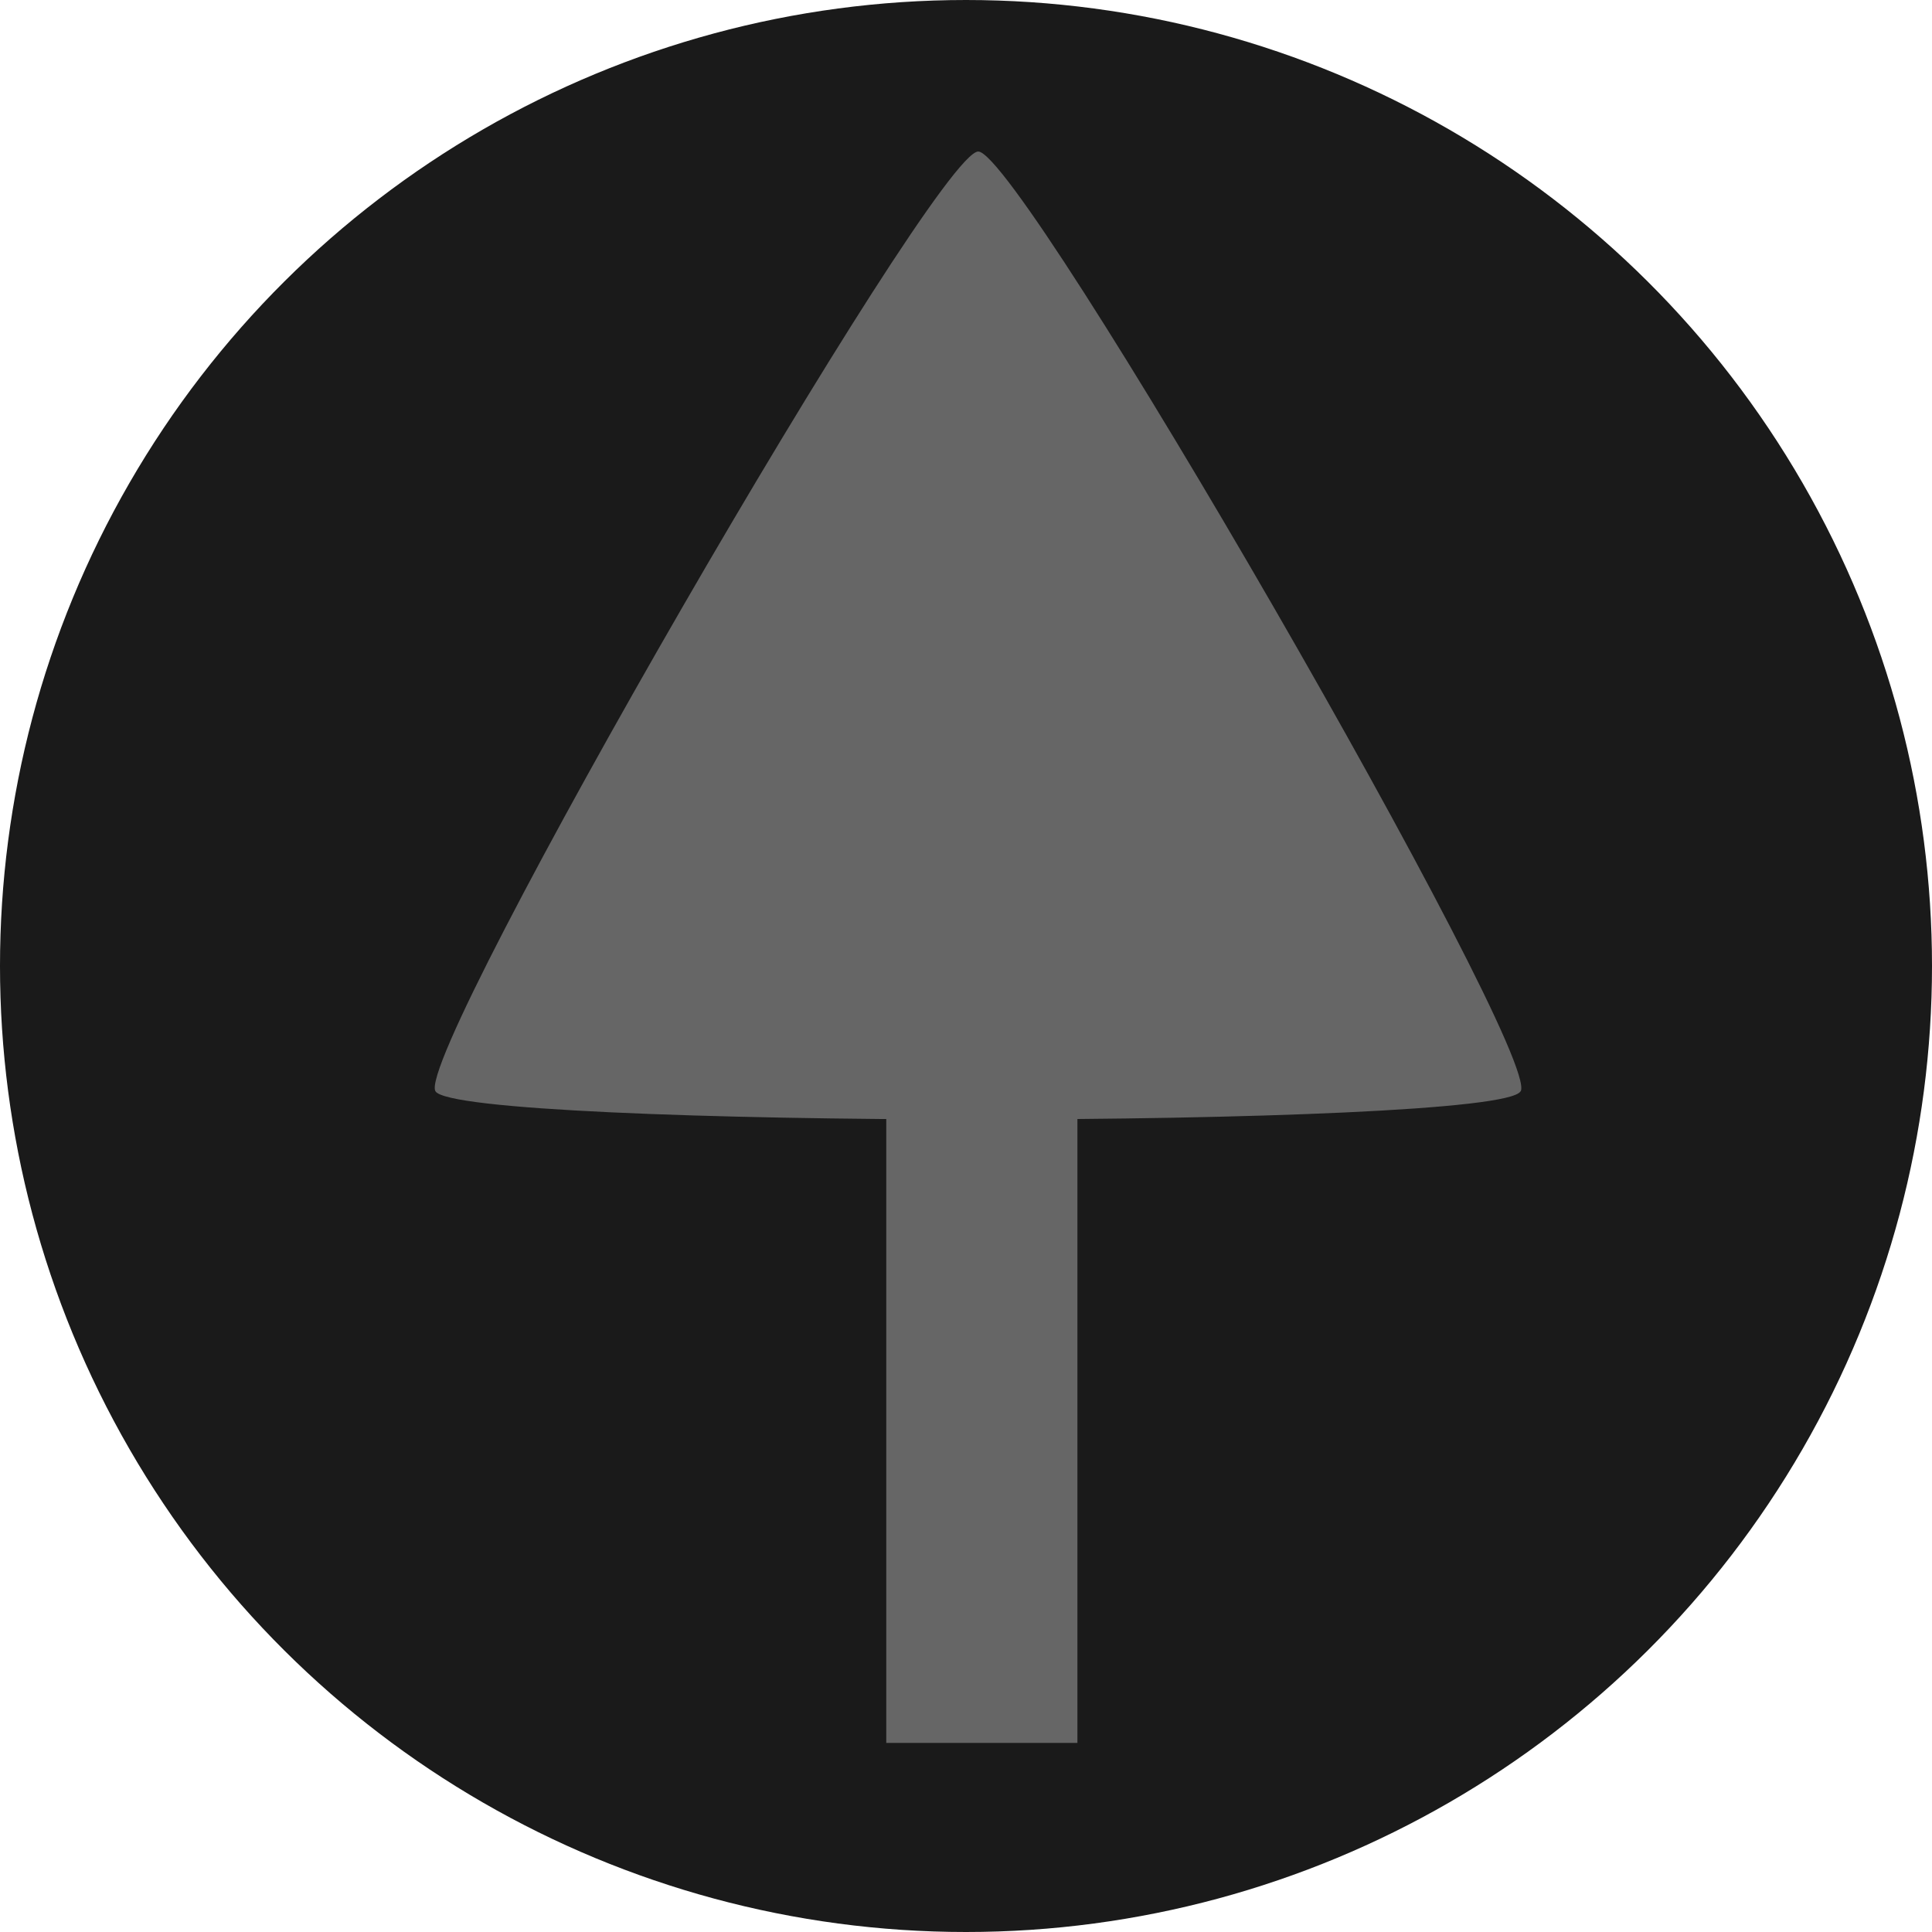 <?xml version="1.0" encoding="UTF-8" standalone="no"?>
<svg
   xmlns:dc="http://purl.org/dc/elements/1.1/"
   xmlns:cc="http://creativecommons.org/ns#"
   xmlns:rdf="http://www.w3.org/1999/02/22-rdf-syntax-ns#"
   xmlns:svg="http://www.w3.org/2000/svg"
   xmlns="http://www.w3.org/2000/svg"
   xmlns:sodipodi="http://sodipodi.sourceforge.net/DTD/sodipodi-0.dtd"
   xmlns:inkscape="http://www.inkscape.org/namespaces/inkscape"
   width="15mm"
   height="15mm"
   viewBox="0 0 15 15"
   version="1.1"
   id="svg1021"
   inkscape:version="1.0.2 (e86c870879, 2021-01-15)"
   sodipodi:docname="sipka-doprava-nahoru-seda.svg">
  <defs
     id="defs1015" />
  <sodipodi:namedview
     id="base"
     pagecolor="#ffffff"
     bordercolor="#666666"
     borderopacity="1.0"
     inkscape:pageopacity="0.0"
     inkscape:pageshadow="2"
     inkscape:zoom="2.8"
     inkscape:cx="-81.713322"
     inkscape:cy="7.310926"
     inkscape:document-units="mm"
     inkscape:current-layer="layer1"
     inkscape:document-rotation="0"
     showgrid="false"
     inkscape:window-width="1920"
     inkscape:window-height="1001"
     inkscape:window-x="-9"
     inkscape:window-y="-9"
     inkscape:window-maximized="1" />
  <g
     inkscape:label="Vrstva 1"
     inkscape:groupmode="layer"
     id="layer1">
    <circle
       style="fill:#1a1a1a;stroke-width:2.362;stroke-dashoffset:34.772"
       id="path912"
       cx="-7.5"
       cy="7.5"
       r="7.5"
       transform="rotate(-90)" />
    <rect
       style="fill:#666666;fill-opacity:1;stroke-width:1.308;stroke-dashoffset:34.772"
       id="rect914"
       width="8.711"
       height="1.484"
       x="-13.532"
       y="6.881"
       ry="0"
       transform="rotate(-90)" />
    <path
       sodipodi:type="star"
       style="fill:#666666;fill-opacity:1;stroke-width:2;stroke-dashoffset:34.772"
       id="path916"
       sodipodi:sides="3"
       sodipodi:cx="199.53008"
       sodipodi:cy="140.3165"
       sodipodi:r1="4.3525767"
       sodipodi:r2="2.1762884"
       sodipodi:arg1="2.0632821"
       sodipodi:arg2="3.1104796"
       inkscape:flatsided="true"
       inkscape:rounded="0.04"
       inkscape:randomized="0"
       inkscape:transform-center-x="-1.0283343"
       inkscape:transform-center-y="0.0010920964"
       transform="matrix(0.035,-1.117,1.117,0.035,-156.124,224.004)"
       d="m 197.472,144.152 c -0.266,-0.143 -0.491,-7.376 -0.235,-7.535 0.256,-0.159 6.634,3.263 6.643,3.565 0.009,0.301 -6.143,4.113 -6.408,3.971 z" />
  </g>
</svg>

